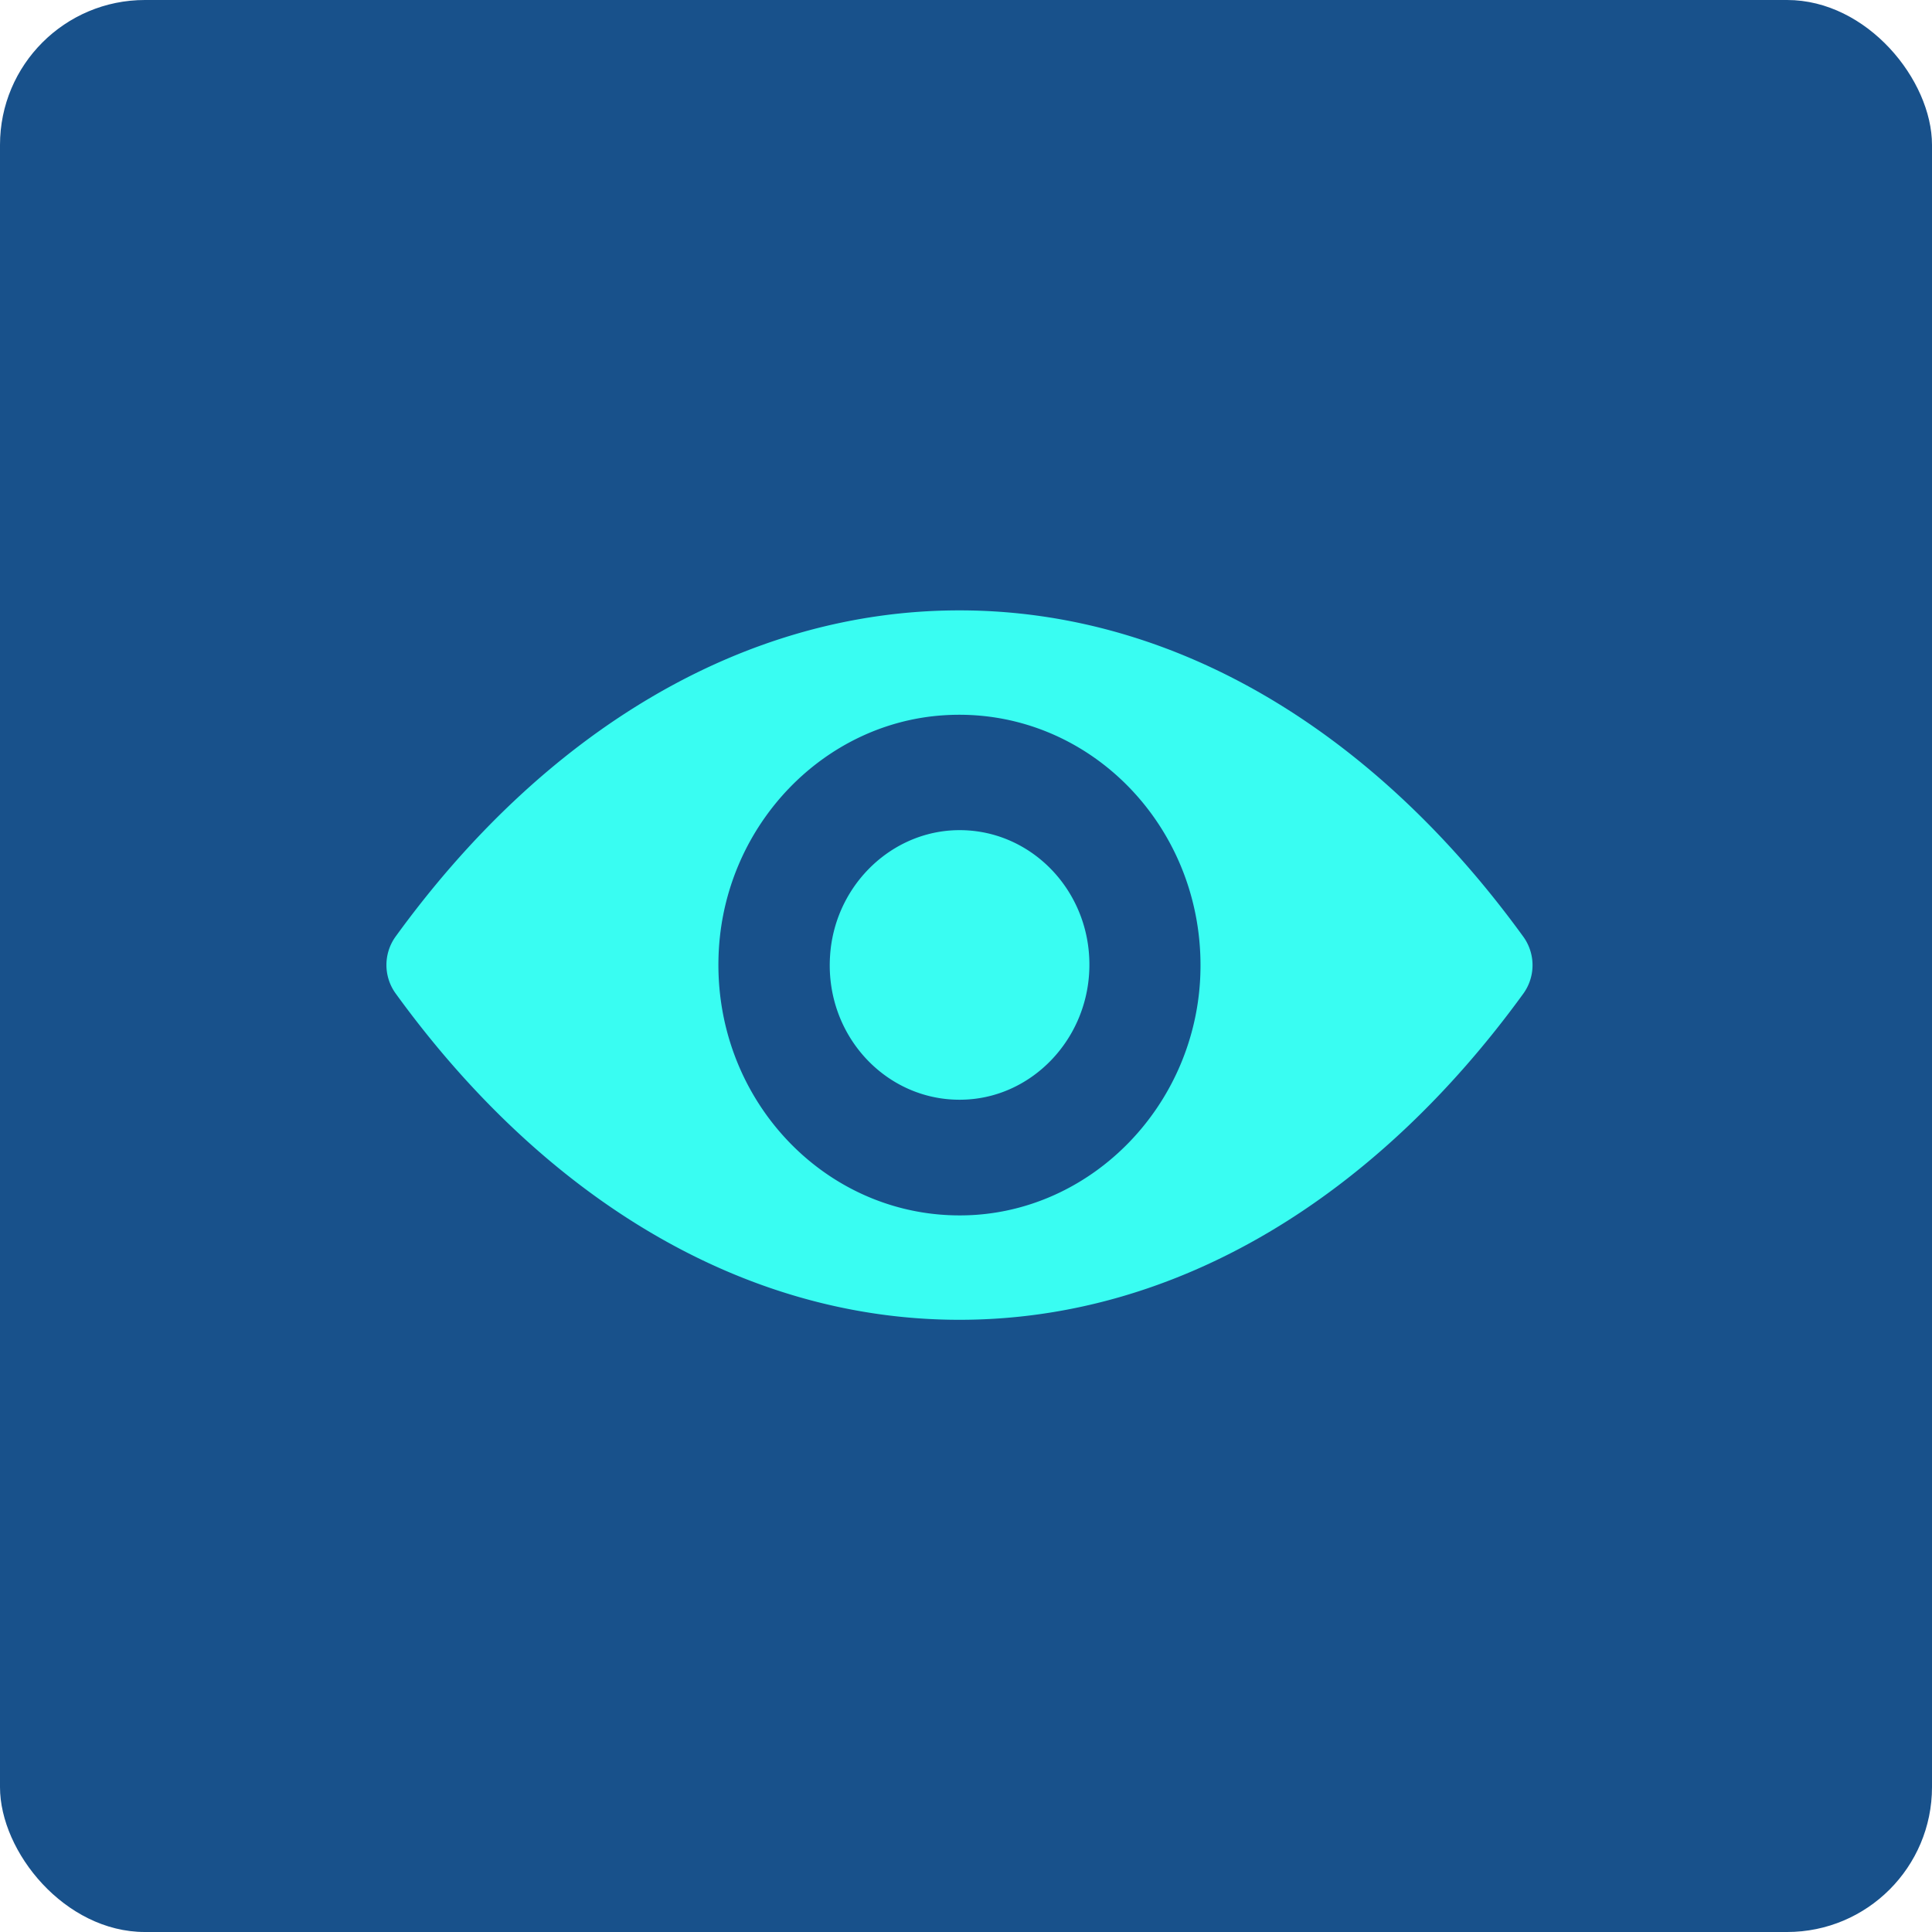 <svg xmlns="http://www.w3.org/2000/svg" width="40" height="40" viewBox="0 0 40 40">
    <g fill="none" fill-rule="evenodd">
        <rect width="40" height="40" fill="#18518B" rx="3"/>
        <path fill="#39FDF2" fill-rule="nonzero" d="M19.864 12.637c-4.533 0-8.645 2.575-11.678 6.76a1.006 1.006 0 0 0 0 1.164c3.033 4.188 7.145 6.764 11.678 6.764 4.534 0 8.645-2.576 11.68-6.76a1.006 1.006 0 0 0 0-1.164c-3.035-4.189-7.146-6.764-11.68-6.764zm.326 12.516c-3.01.196-5.495-2.38-5.306-5.51.156-2.58 2.17-4.673 4.655-4.834 3.01-.197 5.495 2.38 5.306 5.51-.16 2.575-2.175 4.667-4.655 4.834zm-.15-2.39c-1.622.106-2.962-1.28-2.855-2.964.083-1.39 1.17-2.515 2.51-2.606 1.62-.106 2.96 1.28 2.854 2.964-.088 1.397-1.175 2.52-2.51 2.606z"/>
    </g>
</svg>
